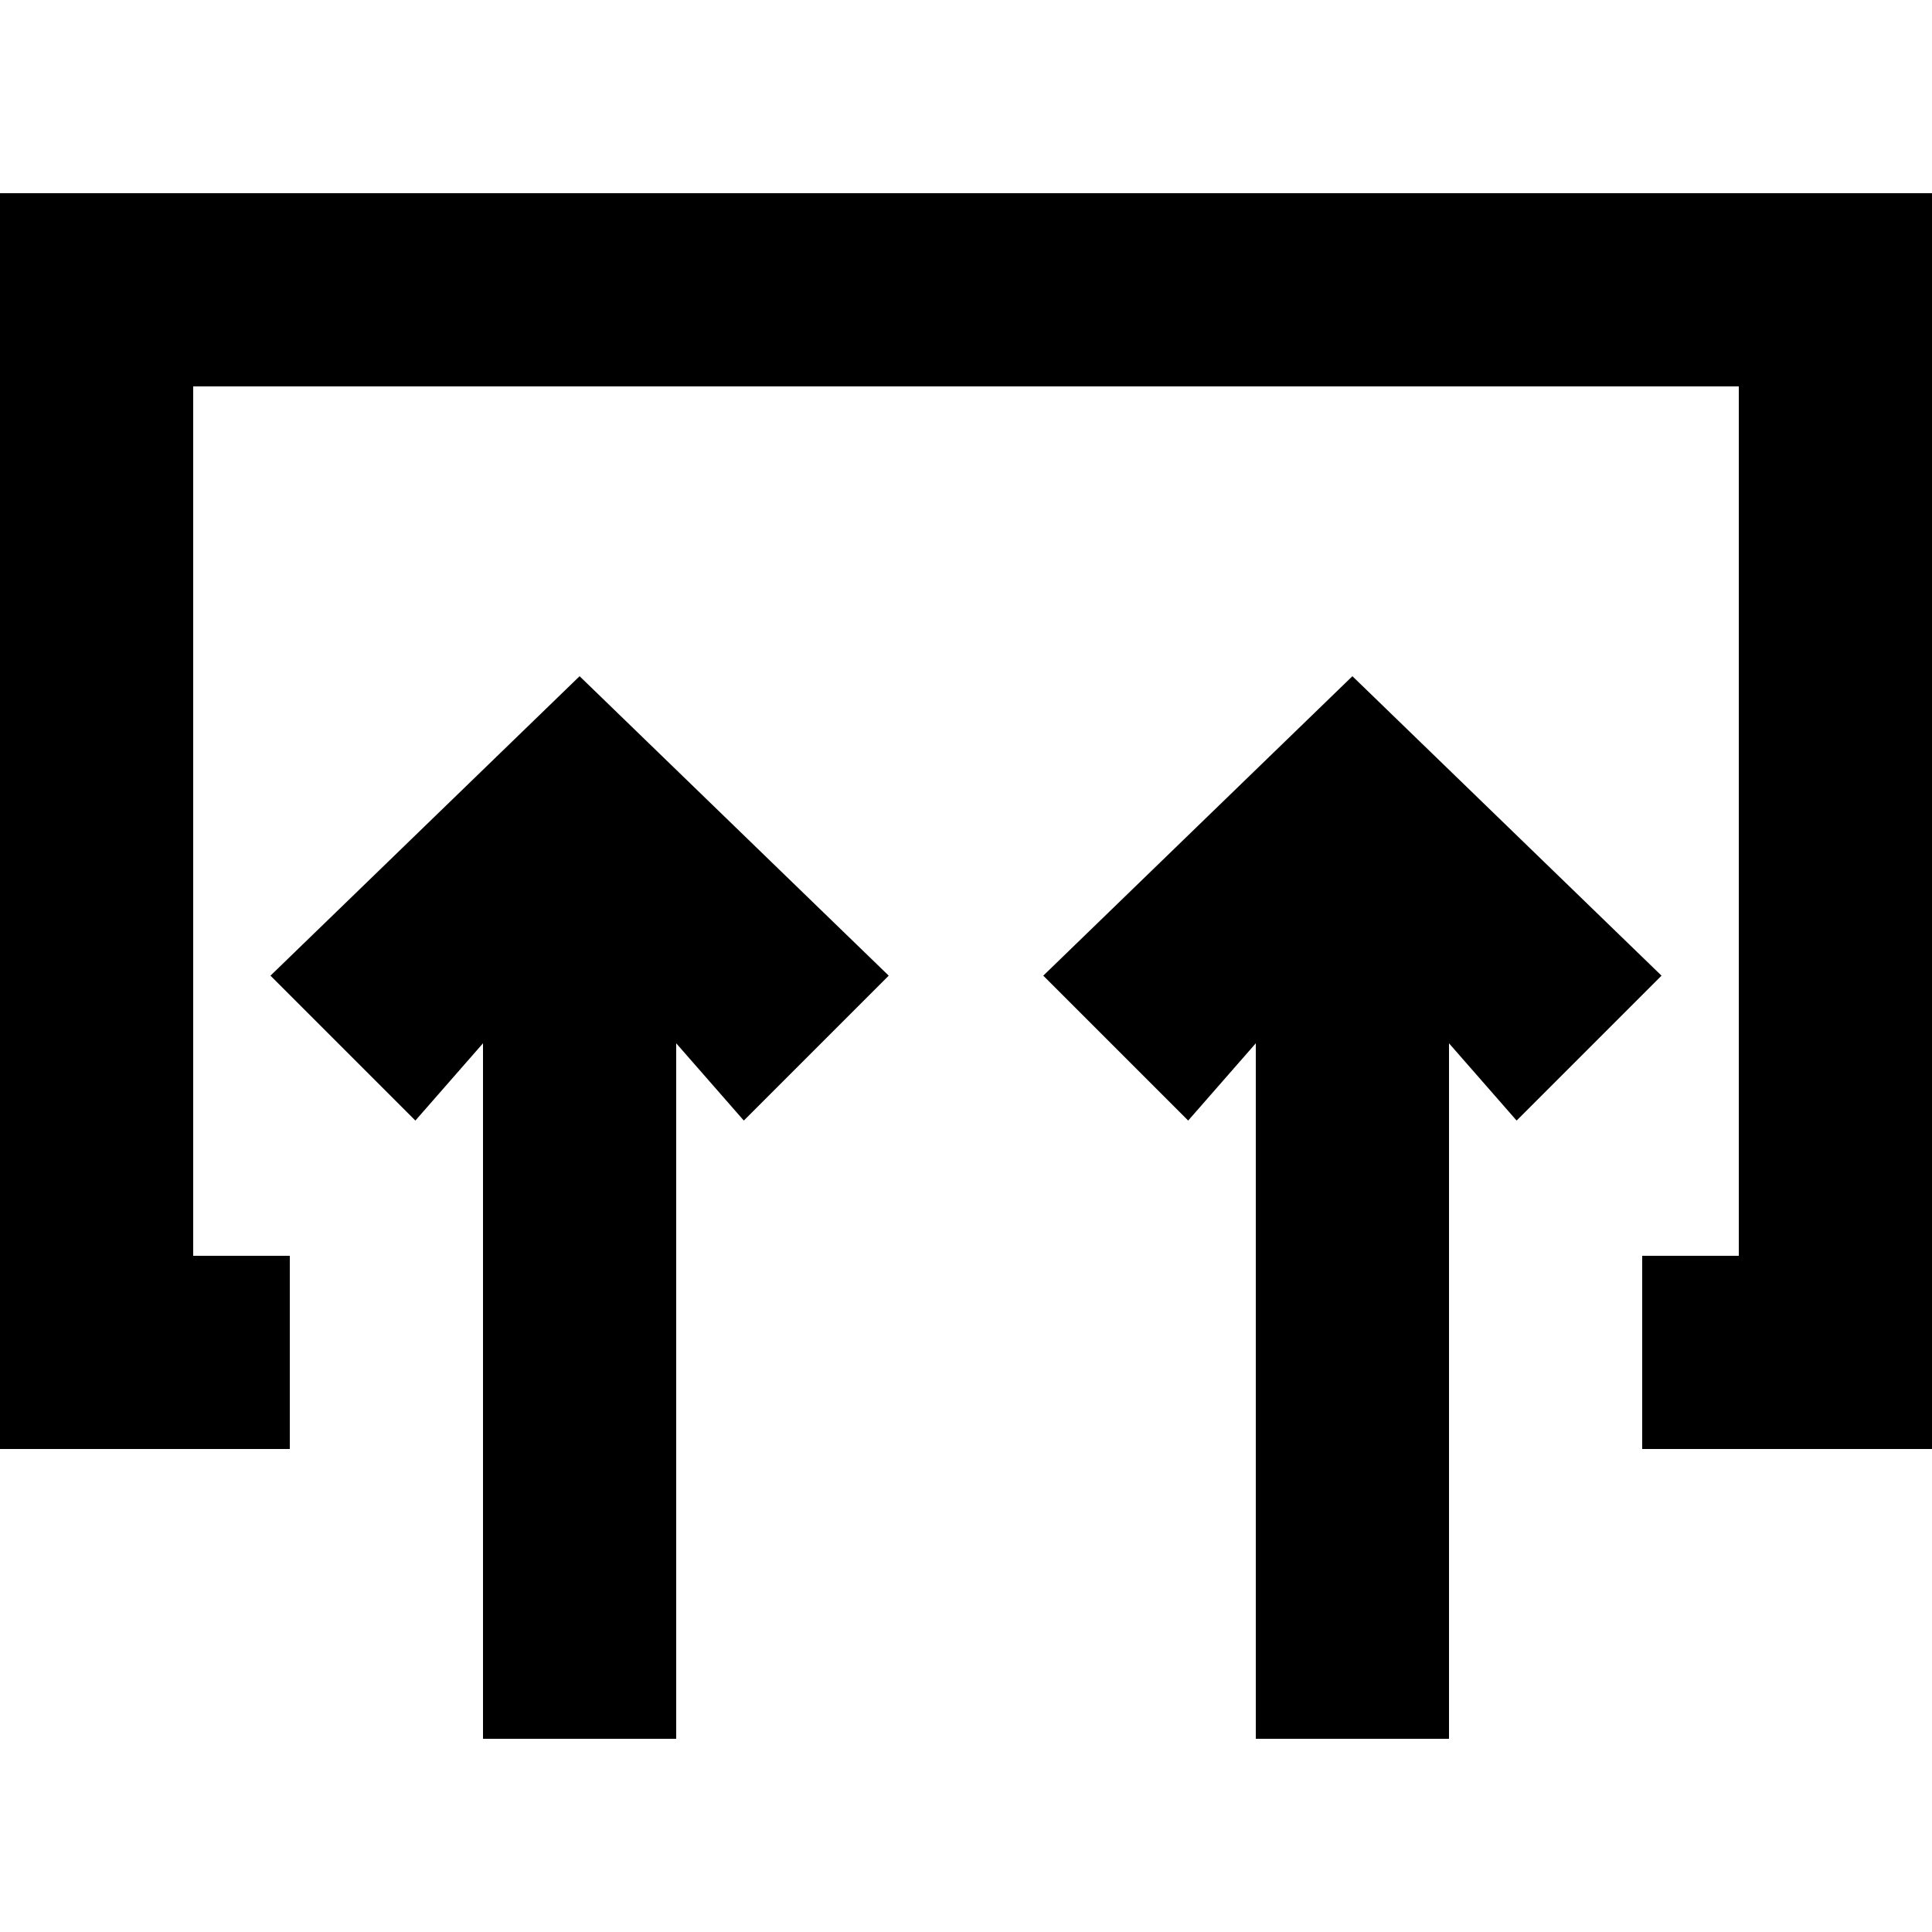 <svg xmlns="http://www.w3.org/2000/svg" version="1.1" xmlns:xlink="http://www.w3.org/1999/xlink" xmlns:svgjs="http://svgjs.com/svgjs" width="512" height="512" x="0" y="0" viewBox="0 0 20 20" style="enable-background:new 0 0 512 512" xml:space="preserve" class=""><g><g fill="#2b2a3d"><path d="m2.8 10.1 1.5 1.5.7-.8V18h2v-7.2l.7.8 1.5-1.5L6 7zM14 7l-3.2 3.1 1.5 1.5.7-.8V18h2v-7.2l.7.8 1.5-1.5z" fill="#000000" data-original="#2b2a3d" class=""></path><path d="M0 2v13h3v-2H2V4h16v9h-1v2h3V2z" fill="#000000" data-original="#2b2a3d" class=""></path></g></g></svg>